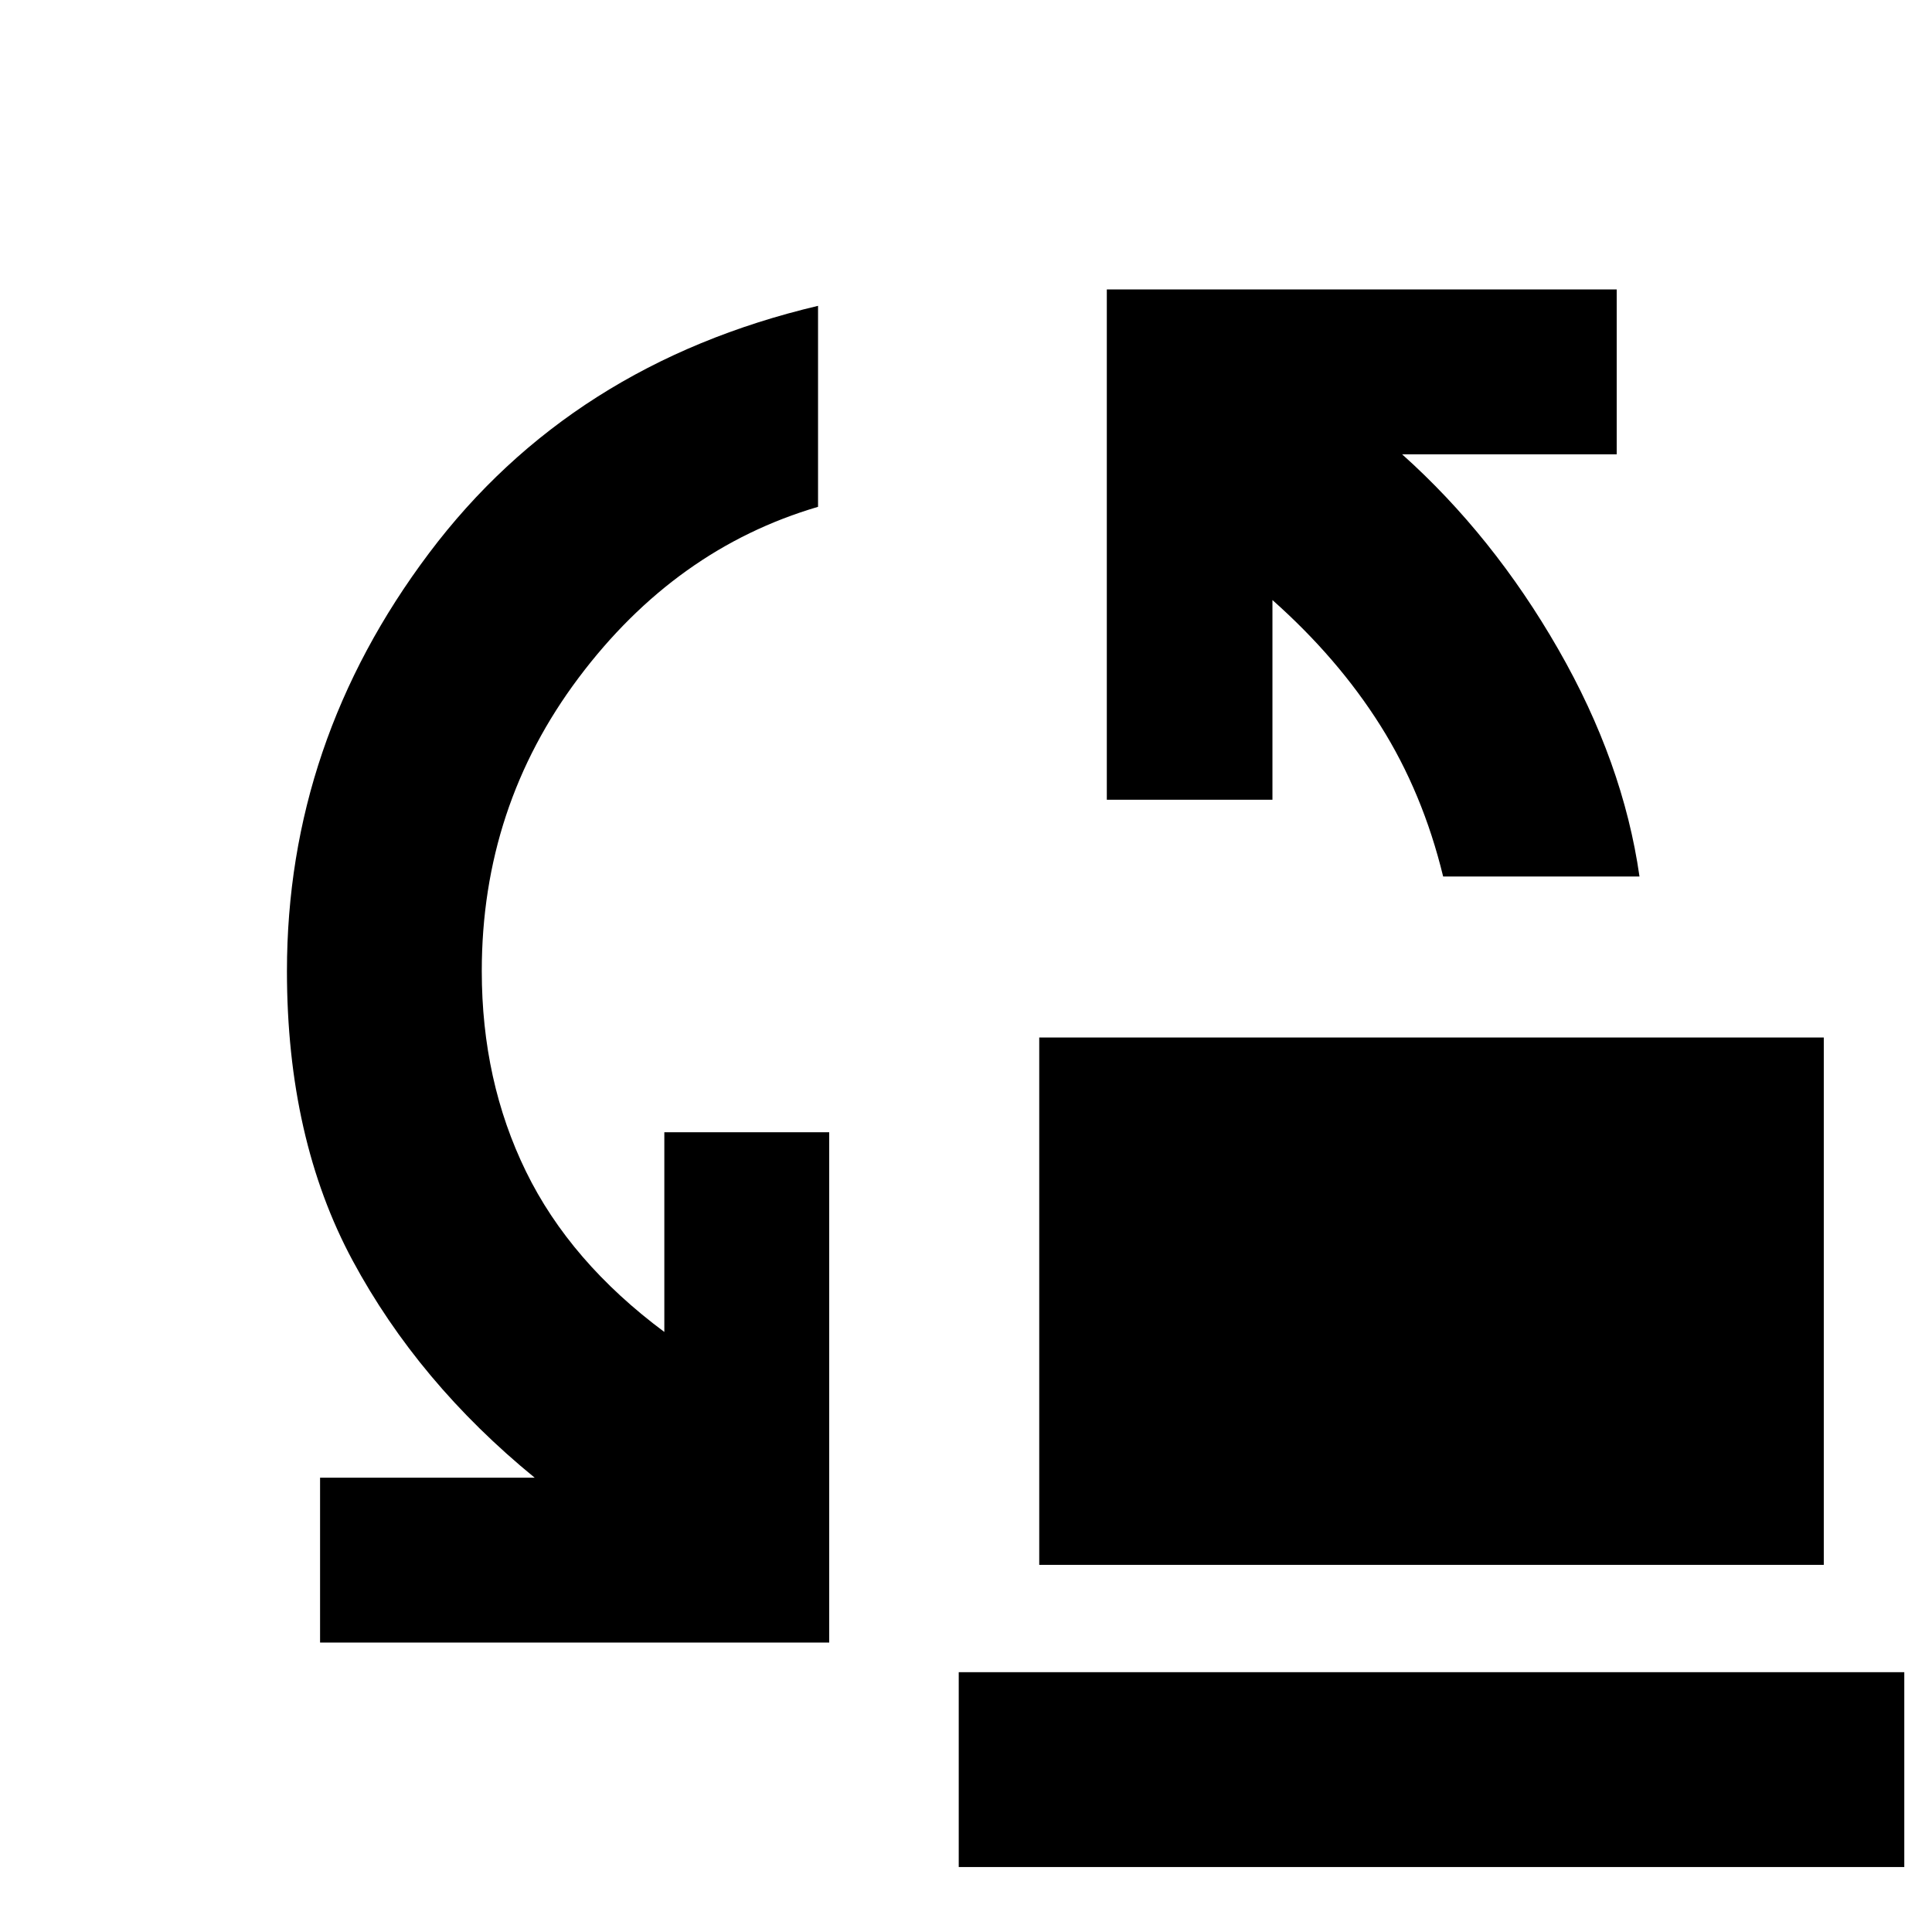<svg xmlns="http://www.w3.org/2000/svg" height="40" viewBox="0 -960 960 960" width="40"><path d="M717.09-524.48q-10.1-41.58-31.2-75.03-21.09-33.45-53.62-62.33v99.22h-82.3v-253.55h253.36v81.92H696.71q45.22 40.48 77.53 96.76 32.32 56.29 40.41 113.01h-97.56Zm-200.7 342.05v-262.05h389.84v262.05H516.39Zm-357.35 38.6v-81.92h106.63q-57.79-47.22-90.44-107.86-32.65-60.65-32.65-143.87 0-113.77 70.62-207.67 70.61-93.91 193.28-122.88v99.87q-70.81 20.8-118.95 84.93-48.14 64.13-48.14 145.75 0 54.65 21.97 99.6 21.97 44.95 68.74 79.72v-99.22h81.93v253.55H159.04ZM476.39-32.29v-96.81h469.84v96.81H476.39Z"/></svg>